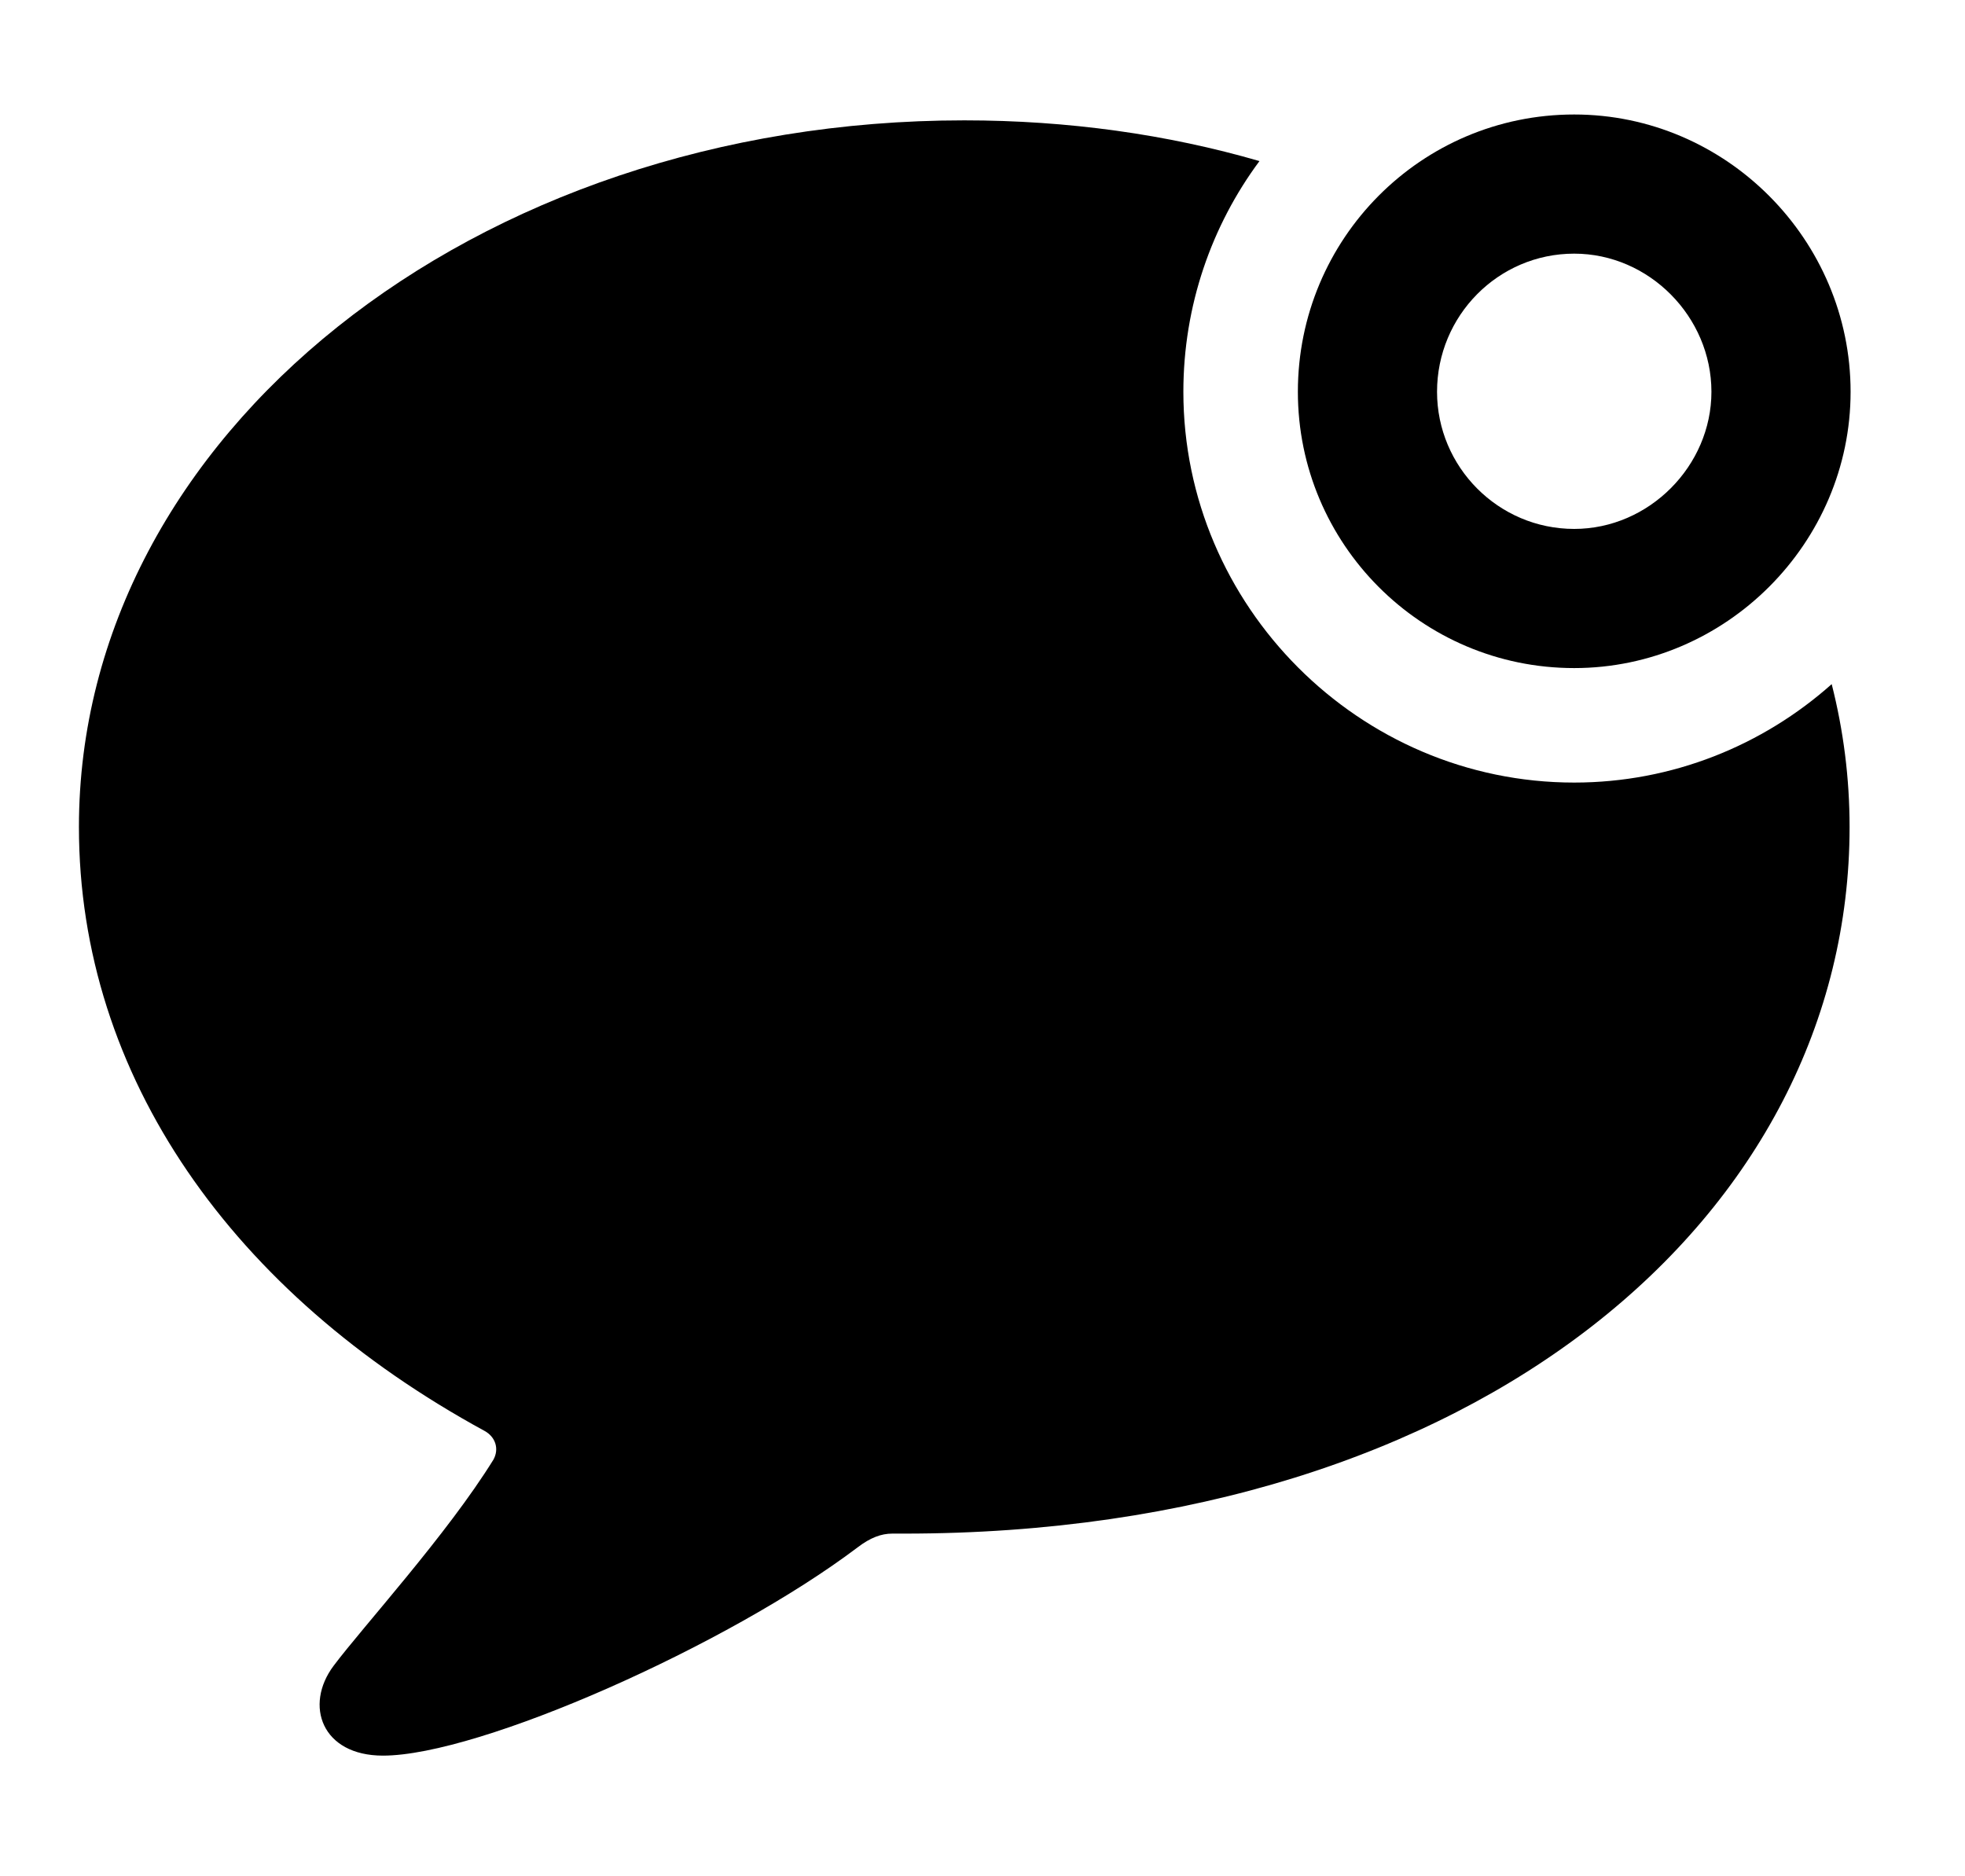 <svg version="1.1" xmlns="http://www.w3.org/2000/svg" xmlns:xlink="http://www.w3.org/1999/xlink" width="19.443" height="18.564" viewBox="0 0 19.443 18.564">
 <g>
  <rect height="18.564" opacity="0" width="19.443" x="0" y="0"/>
  <path d="M12.462 1.594C11.988 2.233 11.709 3.025 11.709 3.877C11.709 5.996 13.447 7.744 15.576 7.744C16.549 7.744 17.443 7.376 18.124 6.77C18.24 7.226 18.301 7.699 18.301 8.184C18.301 12.021 14.639 15.176 8.945 15.176C8.906 15.176 8.867 15.176 8.828 15.176C8.721 15.176 8.613 15.215 8.486 15.312C7.207 16.279 4.746 17.373 3.789 17.373C3.184 17.373 3.008 16.875 3.301 16.484C3.594 16.094 4.424 15.185 4.883 14.443C4.941 14.336 4.902 14.219 4.795 14.16C2.305 12.803 0.781 10.654 0.781 8.184C0.781 4.307 4.688 1.191 9.541 1.191C10.568 1.191 11.553 1.33 12.462 1.594Z" fill="currentColor"/>
  <path d="M15.576 6.611C17.08 6.611 18.311 5.371 18.311 3.877C18.311 2.373 17.08 1.133 15.576 1.133C14.062 1.133 12.842 2.363 12.842 3.877C12.842 5.381 14.062 6.611 15.576 6.611ZM15.576 5.234C14.824 5.234 14.219 4.619 14.219 3.877C14.219 3.125 14.824 2.51 15.576 2.51C16.318 2.51 16.934 3.135 16.934 3.877C16.934 4.609 16.318 5.234 15.576 5.234Z" fill="currentColor"/>
 </g>
</svg>
